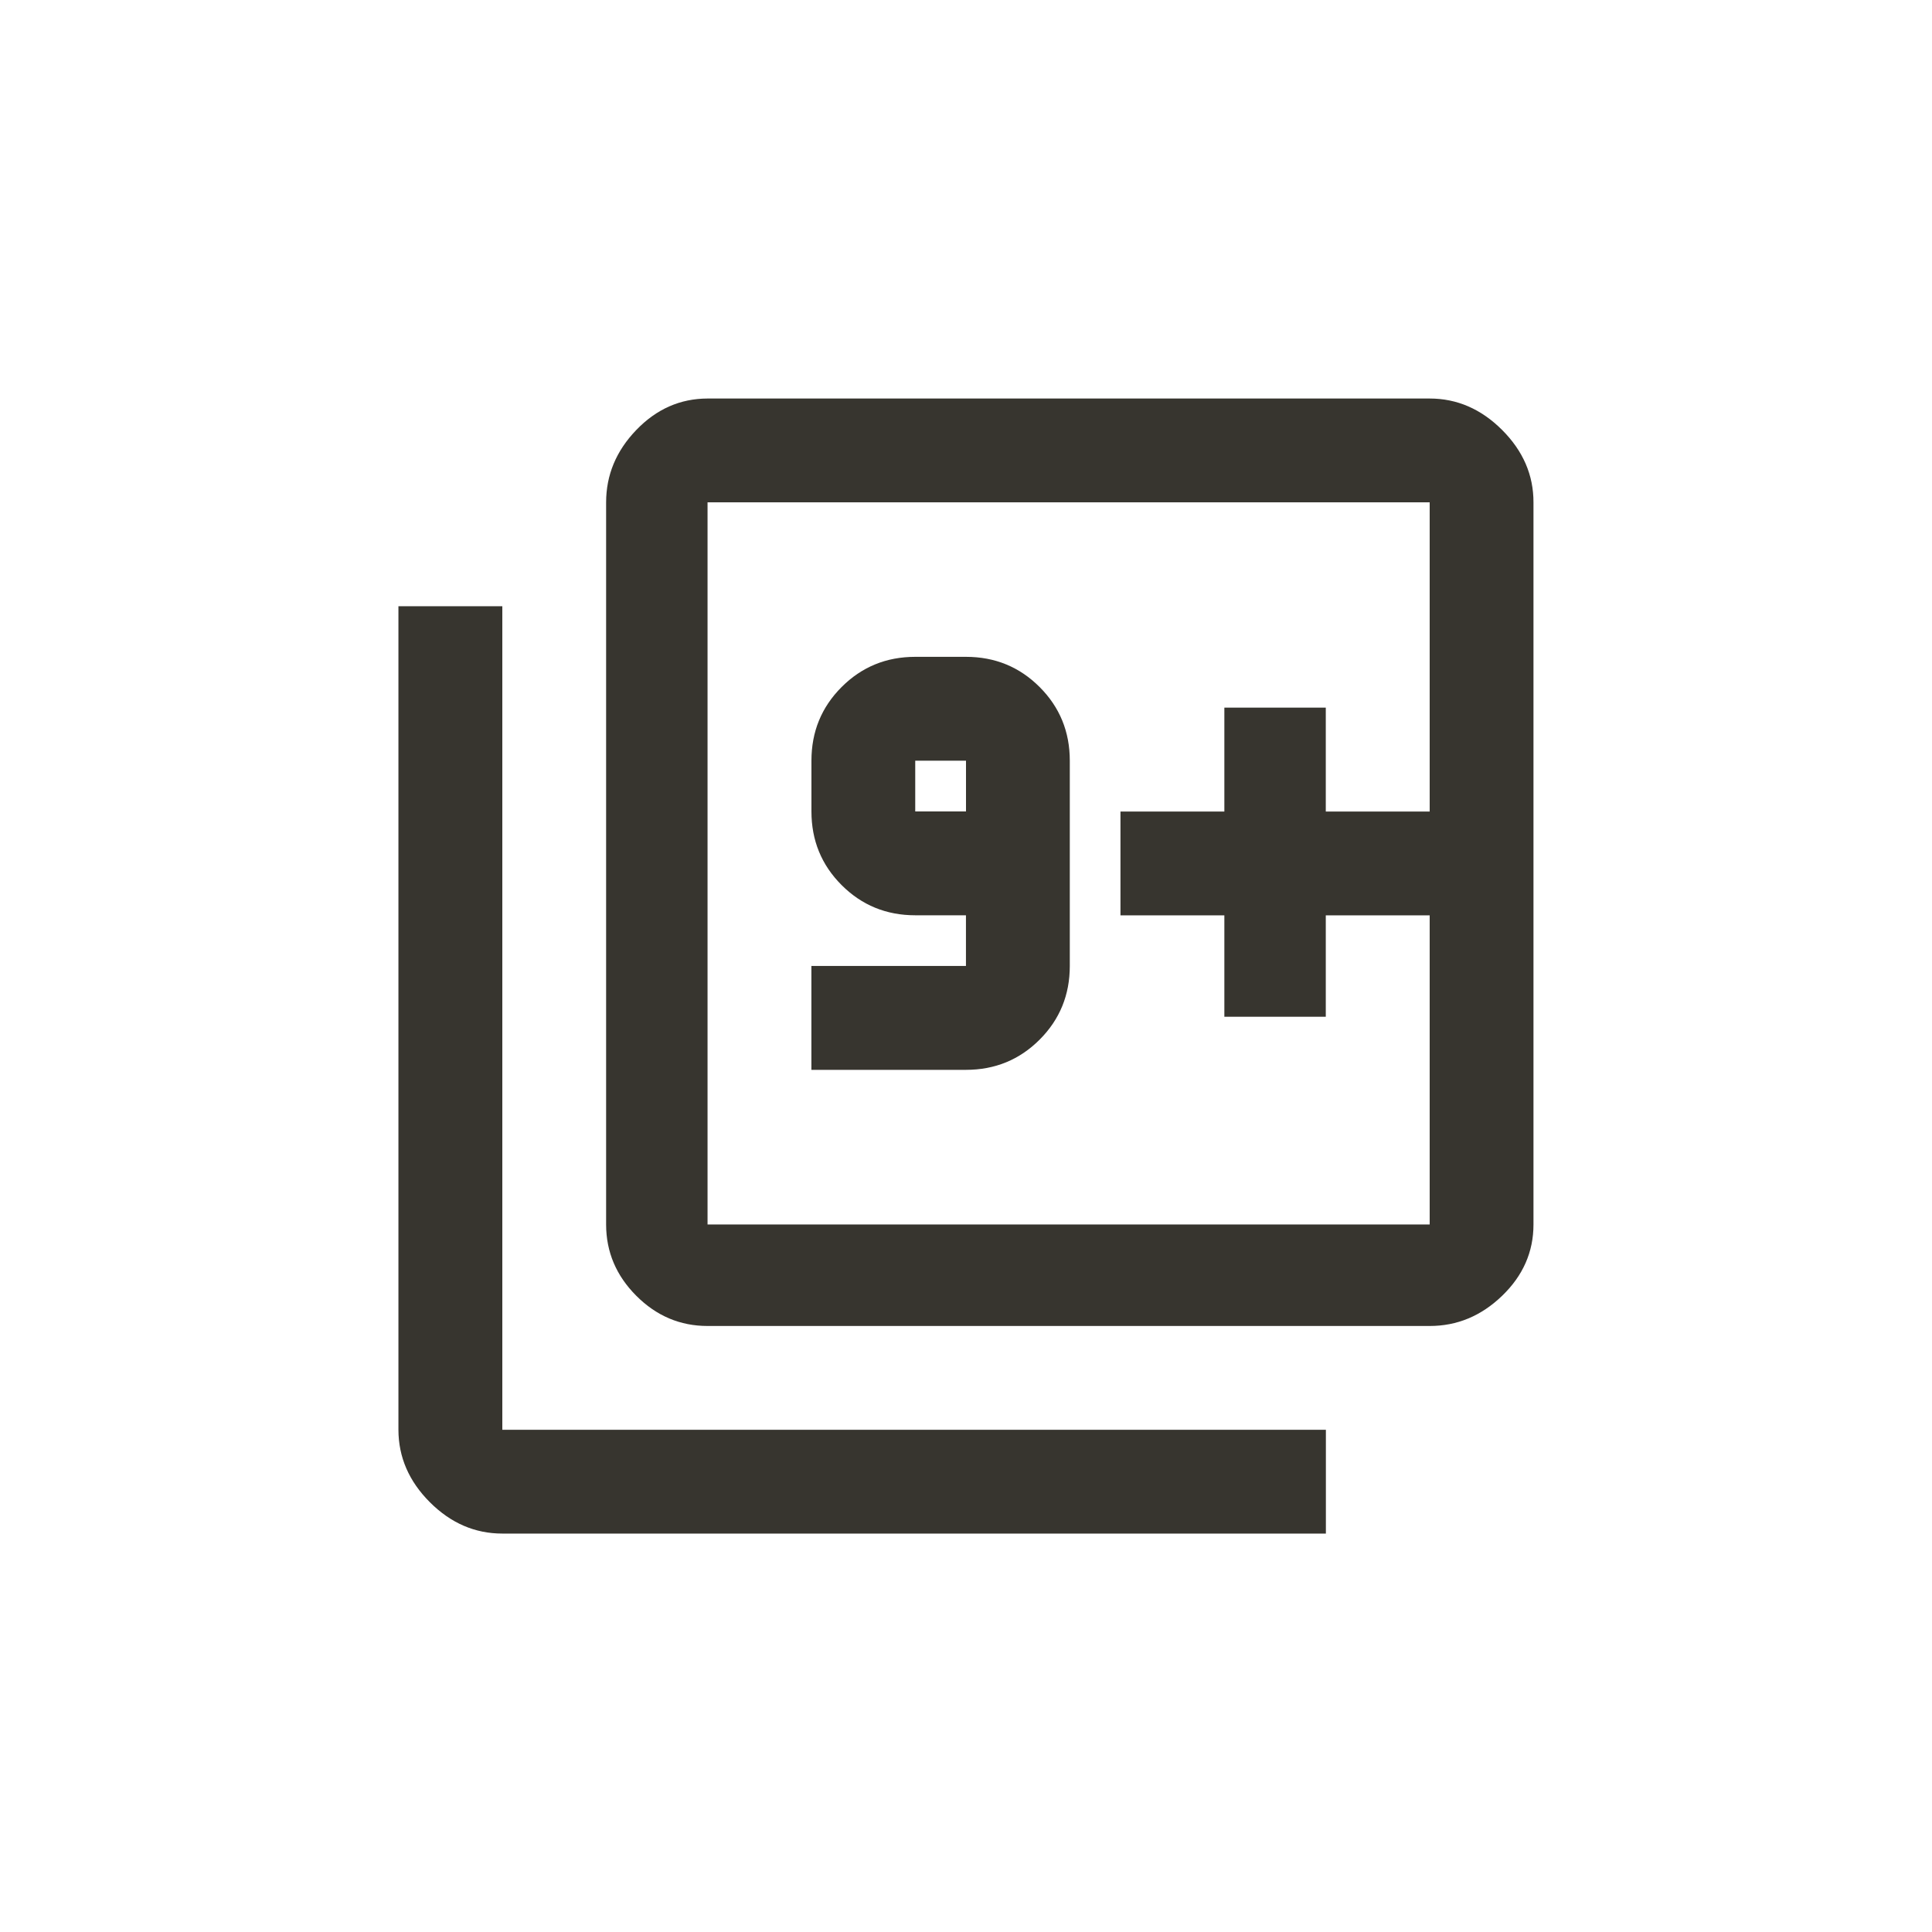 <!-- Generated by IcoMoon.io -->
<svg version="1.1" xmlns="http://www.w3.org/2000/svg" width="40" height="40" viewBox="0 0 40 40">
<title>mt-filter_9_plus</title>
<path fill="#37352f" d="M29.6 16.8v-6.4h-14.951v14.951h14.951v-6.4h-2.151v2.1h-2.1v-2.1h-2.151v-2.149h2.151v-2.151h2.1v2.151h2.151zM29.6 8.251q0.849 0 1.5 0.651t0.649 1.5v14.951q0 0.849-0.649 1.475t-1.5 0.625h-14.951q-0.851 0-1.475-0.625t-0.625-1.475v-14.951q0-0.851 0.625-1.5t1.475-0.651h14.951zM18.949 16.8h1.051v-1.051h-1.051v1.051zM22.149 20q0 0.9-0.625 1.525t-1.525 0.625h-3.2v-2.151h3.2v-1.049h-1.049q-0.9 0-1.525-0.625t-0.625-1.525v-1.051q0-0.9 0.625-1.525t1.525-0.625h1.049q0.9 0 1.525 0.625t0.625 1.525v4.251zM10.4 12.551v17.051h17.051v2.149h-17.051q-0.851 0-1.5-0.649t-0.651-1.5v-17.051h2.151z"></path>
</svg>
